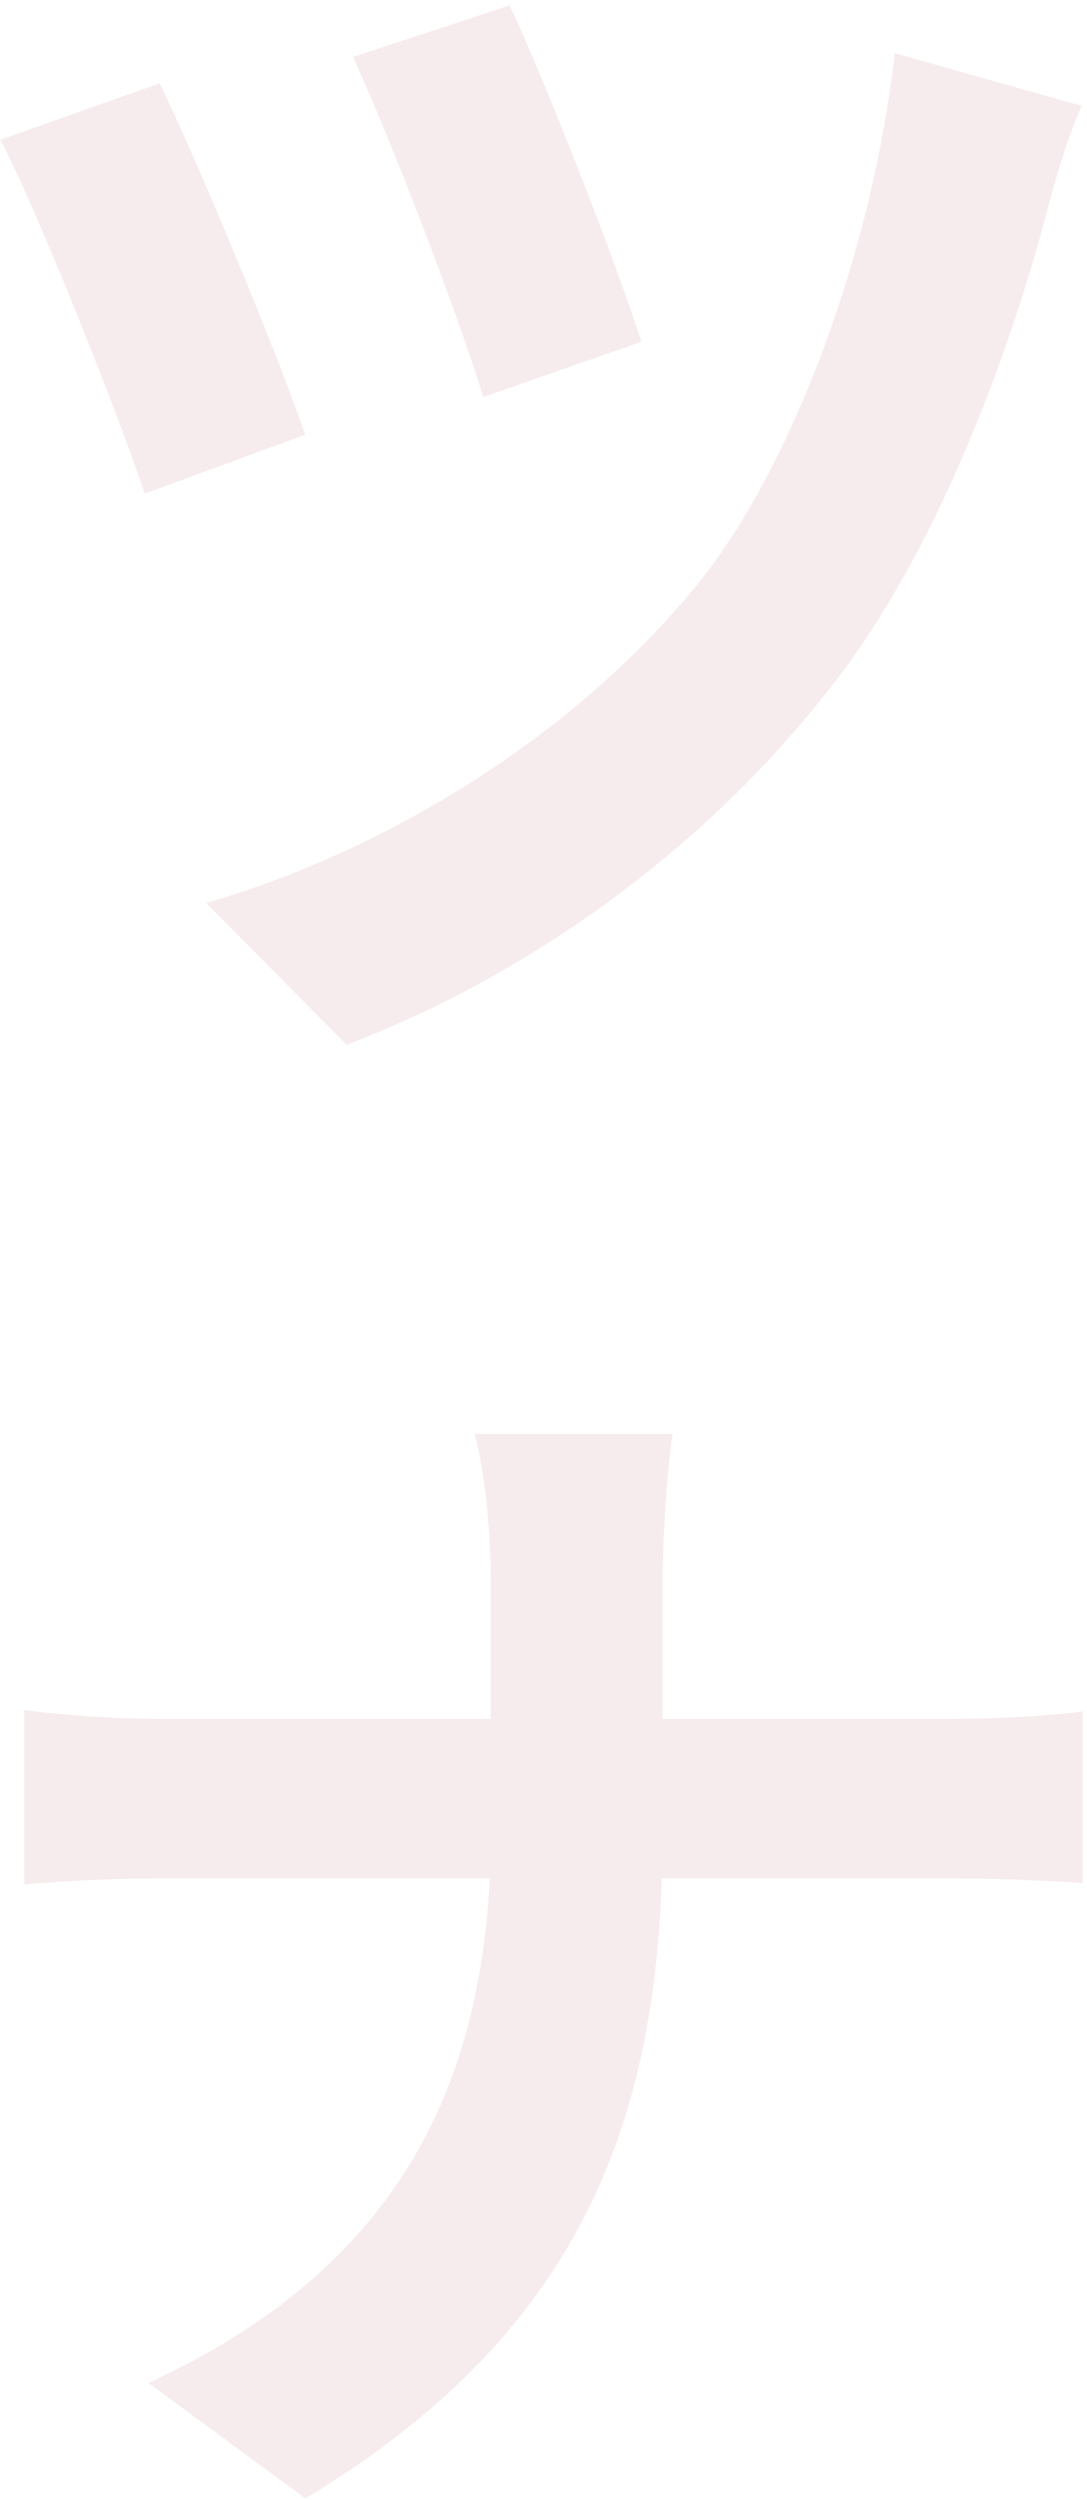 <svg width="104" height="239" viewBox="0 0 104 239" fill="none" xmlns="http://www.w3.org/2000/svg">
<path opacity="0.1" d="M48.76 0.52L33.76 5.44C37.24 12.88 43.96 30.4 46.24 37.96L61.36 32.68C58.96 25 51.64 6.52 48.76 0.52ZM103.48 10.12L85.6 5.08C83.56 23.44 76.12 43.96 67.12 55.36C54.76 70.84 36.04 81.64 19.72 86.32L33.16 99.88C50.2 93.4 67.72 81.28 80.32 64.6C90.16 51.64 97 32.56 100.36 19.48C101.08 16.84 102.16 13.12 103.48 10.12ZM15.28 7.96L0.04 13.36C3.4 19.72 11.32 39.52 13.84 47.2L29.2 41.56C26.44 33.52 19 15.64 15.28 7.96ZM46.96 151.12C46.96 157.84 46.96 166.96 46.96 175C46.96 197.32 39.52 216.16 14.2 227.8L29.2 238.84C56.68 222.4 63.4 201.04 63.4 175C63.4 166.96 63.4 157.96 63.4 151.24C63.4 147.52 63.76 140.92 64.36 137.08H45.4C46.48 140.92 46.96 147.16 46.96 151.12ZM2.32 163.48V180.16C6.16 179.8 10.96 179.56 16.12 179.56C22.6 179.56 83.08 179.56 90.28 179.56C95.08 179.56 101.08 179.8 103.6 180.04V163.6C101.08 163.96 95.92 164.32 90.4 164.32C83.08 164.32 22.6 164.32 15.76 164.32C10.96 164.32 6.04 163.96 2.32 163.48Z" fill="#B1454A"/>
</svg>
